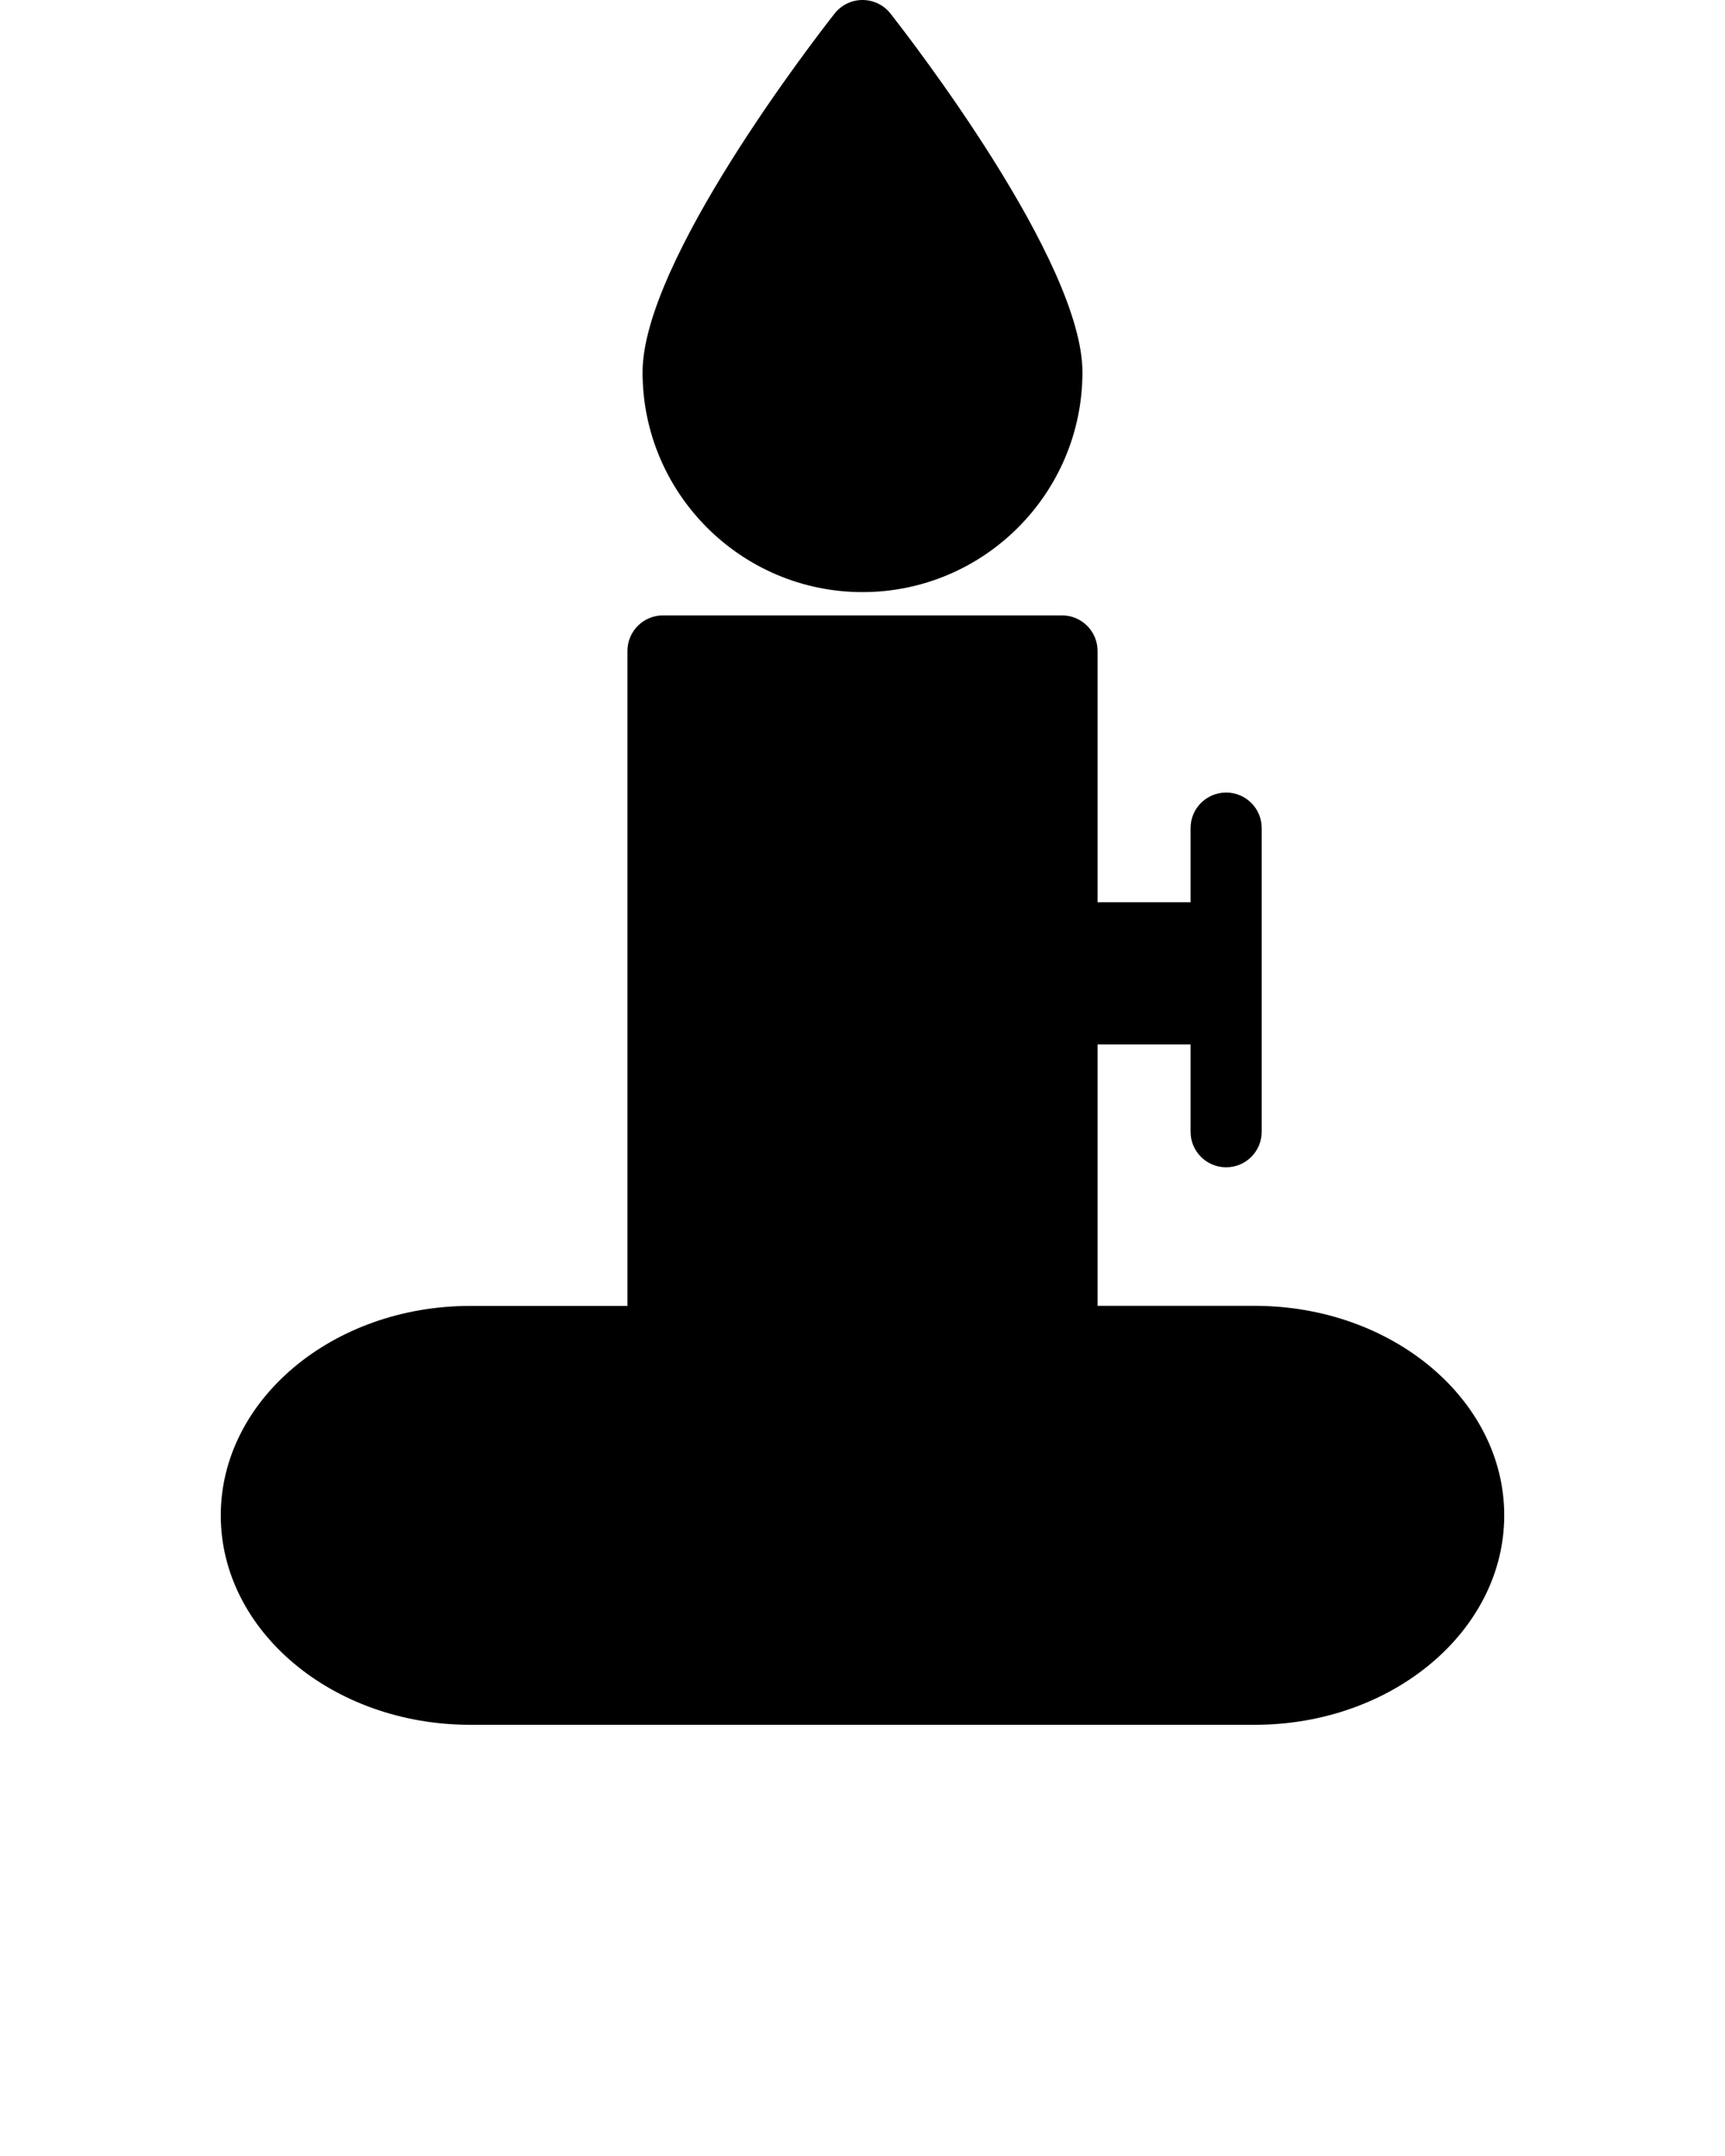 <svg xmlns="http://www.w3.org/2000/svg" xmlns:xlink="http://www.w3.org/1999/xlink" version="1.1" x="0px" y="0px" viewBox="0 0 48 60" enable-background="new 0 0 48 48" xml:space="preserve"><g><path d="M34.917,36.341h-4.376v-7.275h2.588v2.43c0,0.547,0.443,0.989,0.99,0.989c0.546,0,0.989-0.442,0.989-0.989v-8.451   c0-0.547-0.443-0.989-0.989-0.989c-0.547,0-0.99,0.442-0.99,0.989v2.063h-2.588v-6.992c0-0.547-0.443-0.99-0.99-0.99H18.449   c-0.547,0-0.99,0.443-0.99,0.99v18.227h-4.377c-3.826,0-6.939,2.616-6.939,5.83S9.256,48,13.082,48h21.835   c3.827,0,6.94-2.615,6.94-5.829S38.744,36.341,34.917,36.341z"/><path d="M24,16.478c3.375,0,6.12-2.745,6.12-6.12c0-3.086-4.794-9.283-5.341-9.979C24.592,0.139,24.305,0,24,0   c-0.304,0-0.59,0.139-0.777,0.379c-0.547,0.695-5.343,6.893-5.343,9.979C17.88,13.732,20.625,16.478,24,16.478z"/></g></svg>
